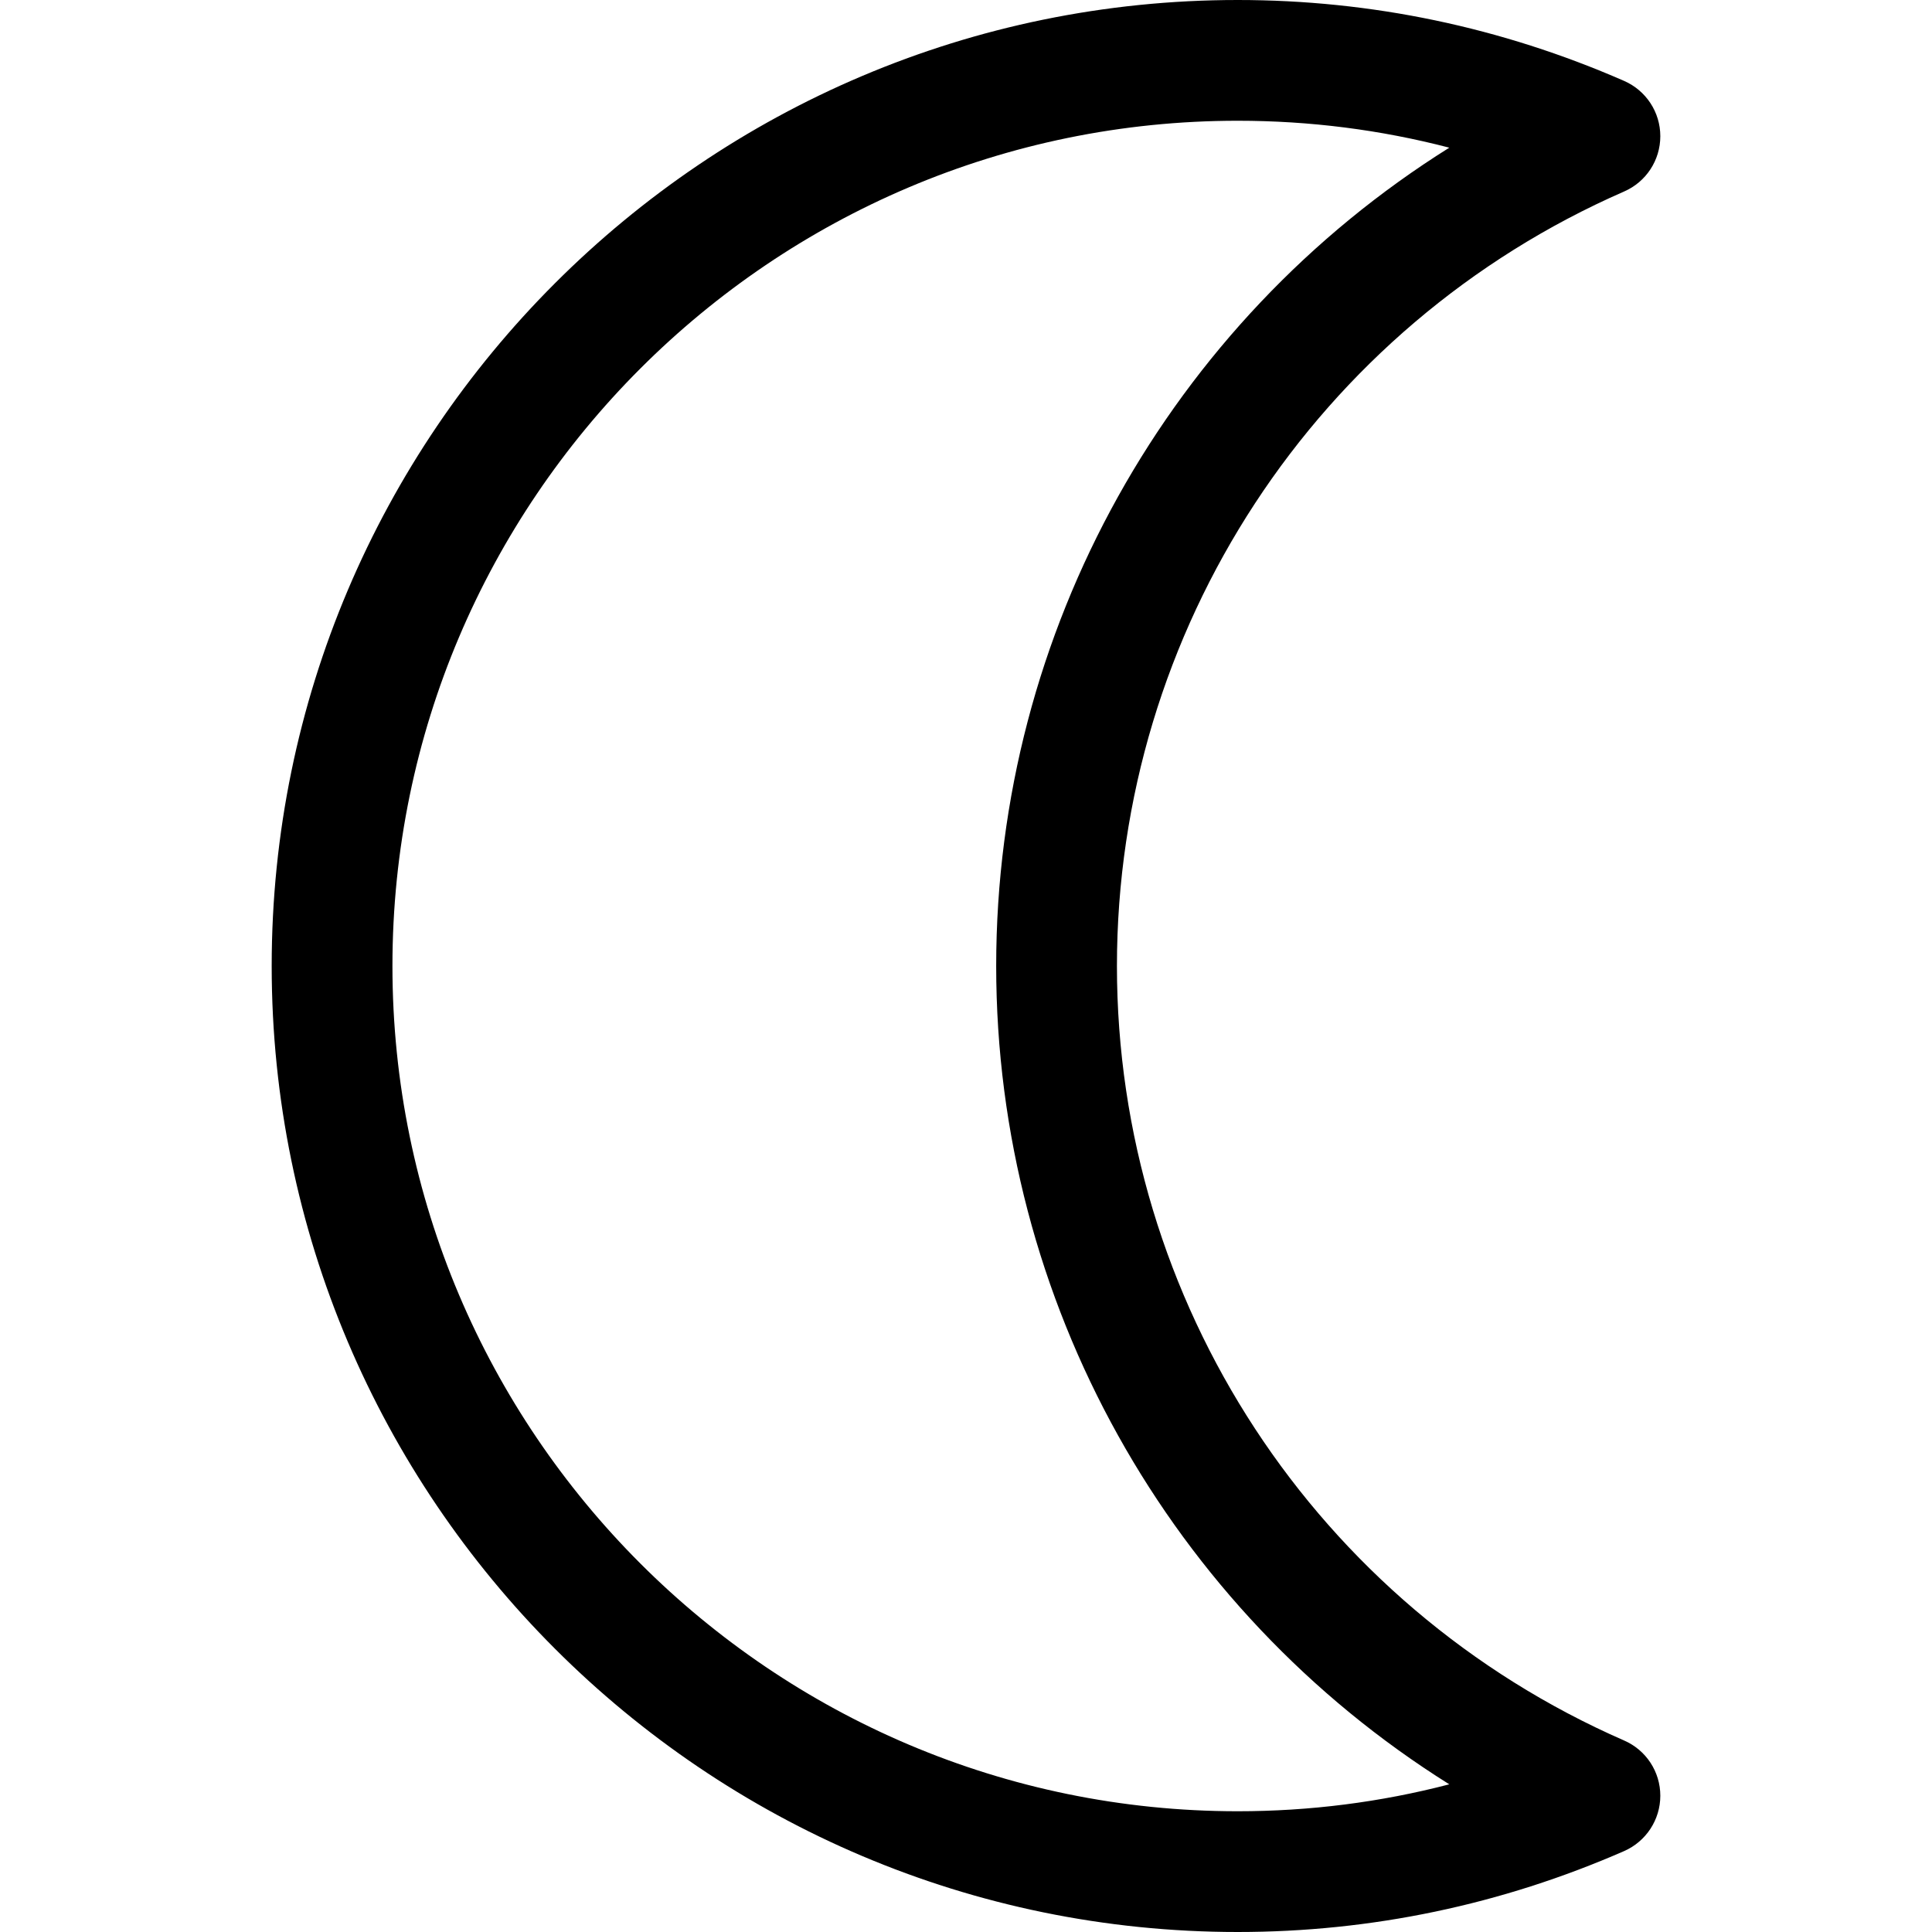 <svg xmlns="http://www.w3.org/2000/svg" xmlns:xlink="http://www.w3.org/1999/xlink" version="1.1" id="Capa_1" x="0px" y="0px" viewBox="0 0 512 512" style="enable-background:new 0 0 512 512;" xml:space="preserve">
		<path d="M430.4,461.248C348.752,425.536,296,344.976,296,256S348.752,86.464,430.4,50.752c5.84-2.544,9.6-8.288,9.6-14.656    S436.24,24,430.4,21.44C397.872,7.216,363.408,0,328,0C186.848,0,72,114.848,72,256s114.848,256,256,256    c35.408,0,69.872-7.216,102.4-21.44c5.824-2.56,9.6-8.304,9.6-14.672C440,469.52,436.24,463.792,430.4,461.248z M328,480    c-123.52,0-224-100.48-224-224S204.48,32,328,32c19.072,0,37.824,2.384,56.08,7.136C310.096,85.488,264,167.056,264,256    s46.096,170.512,120.08,216.864C365.824,477.616,347.072,480,328,480z"/>
</svg>